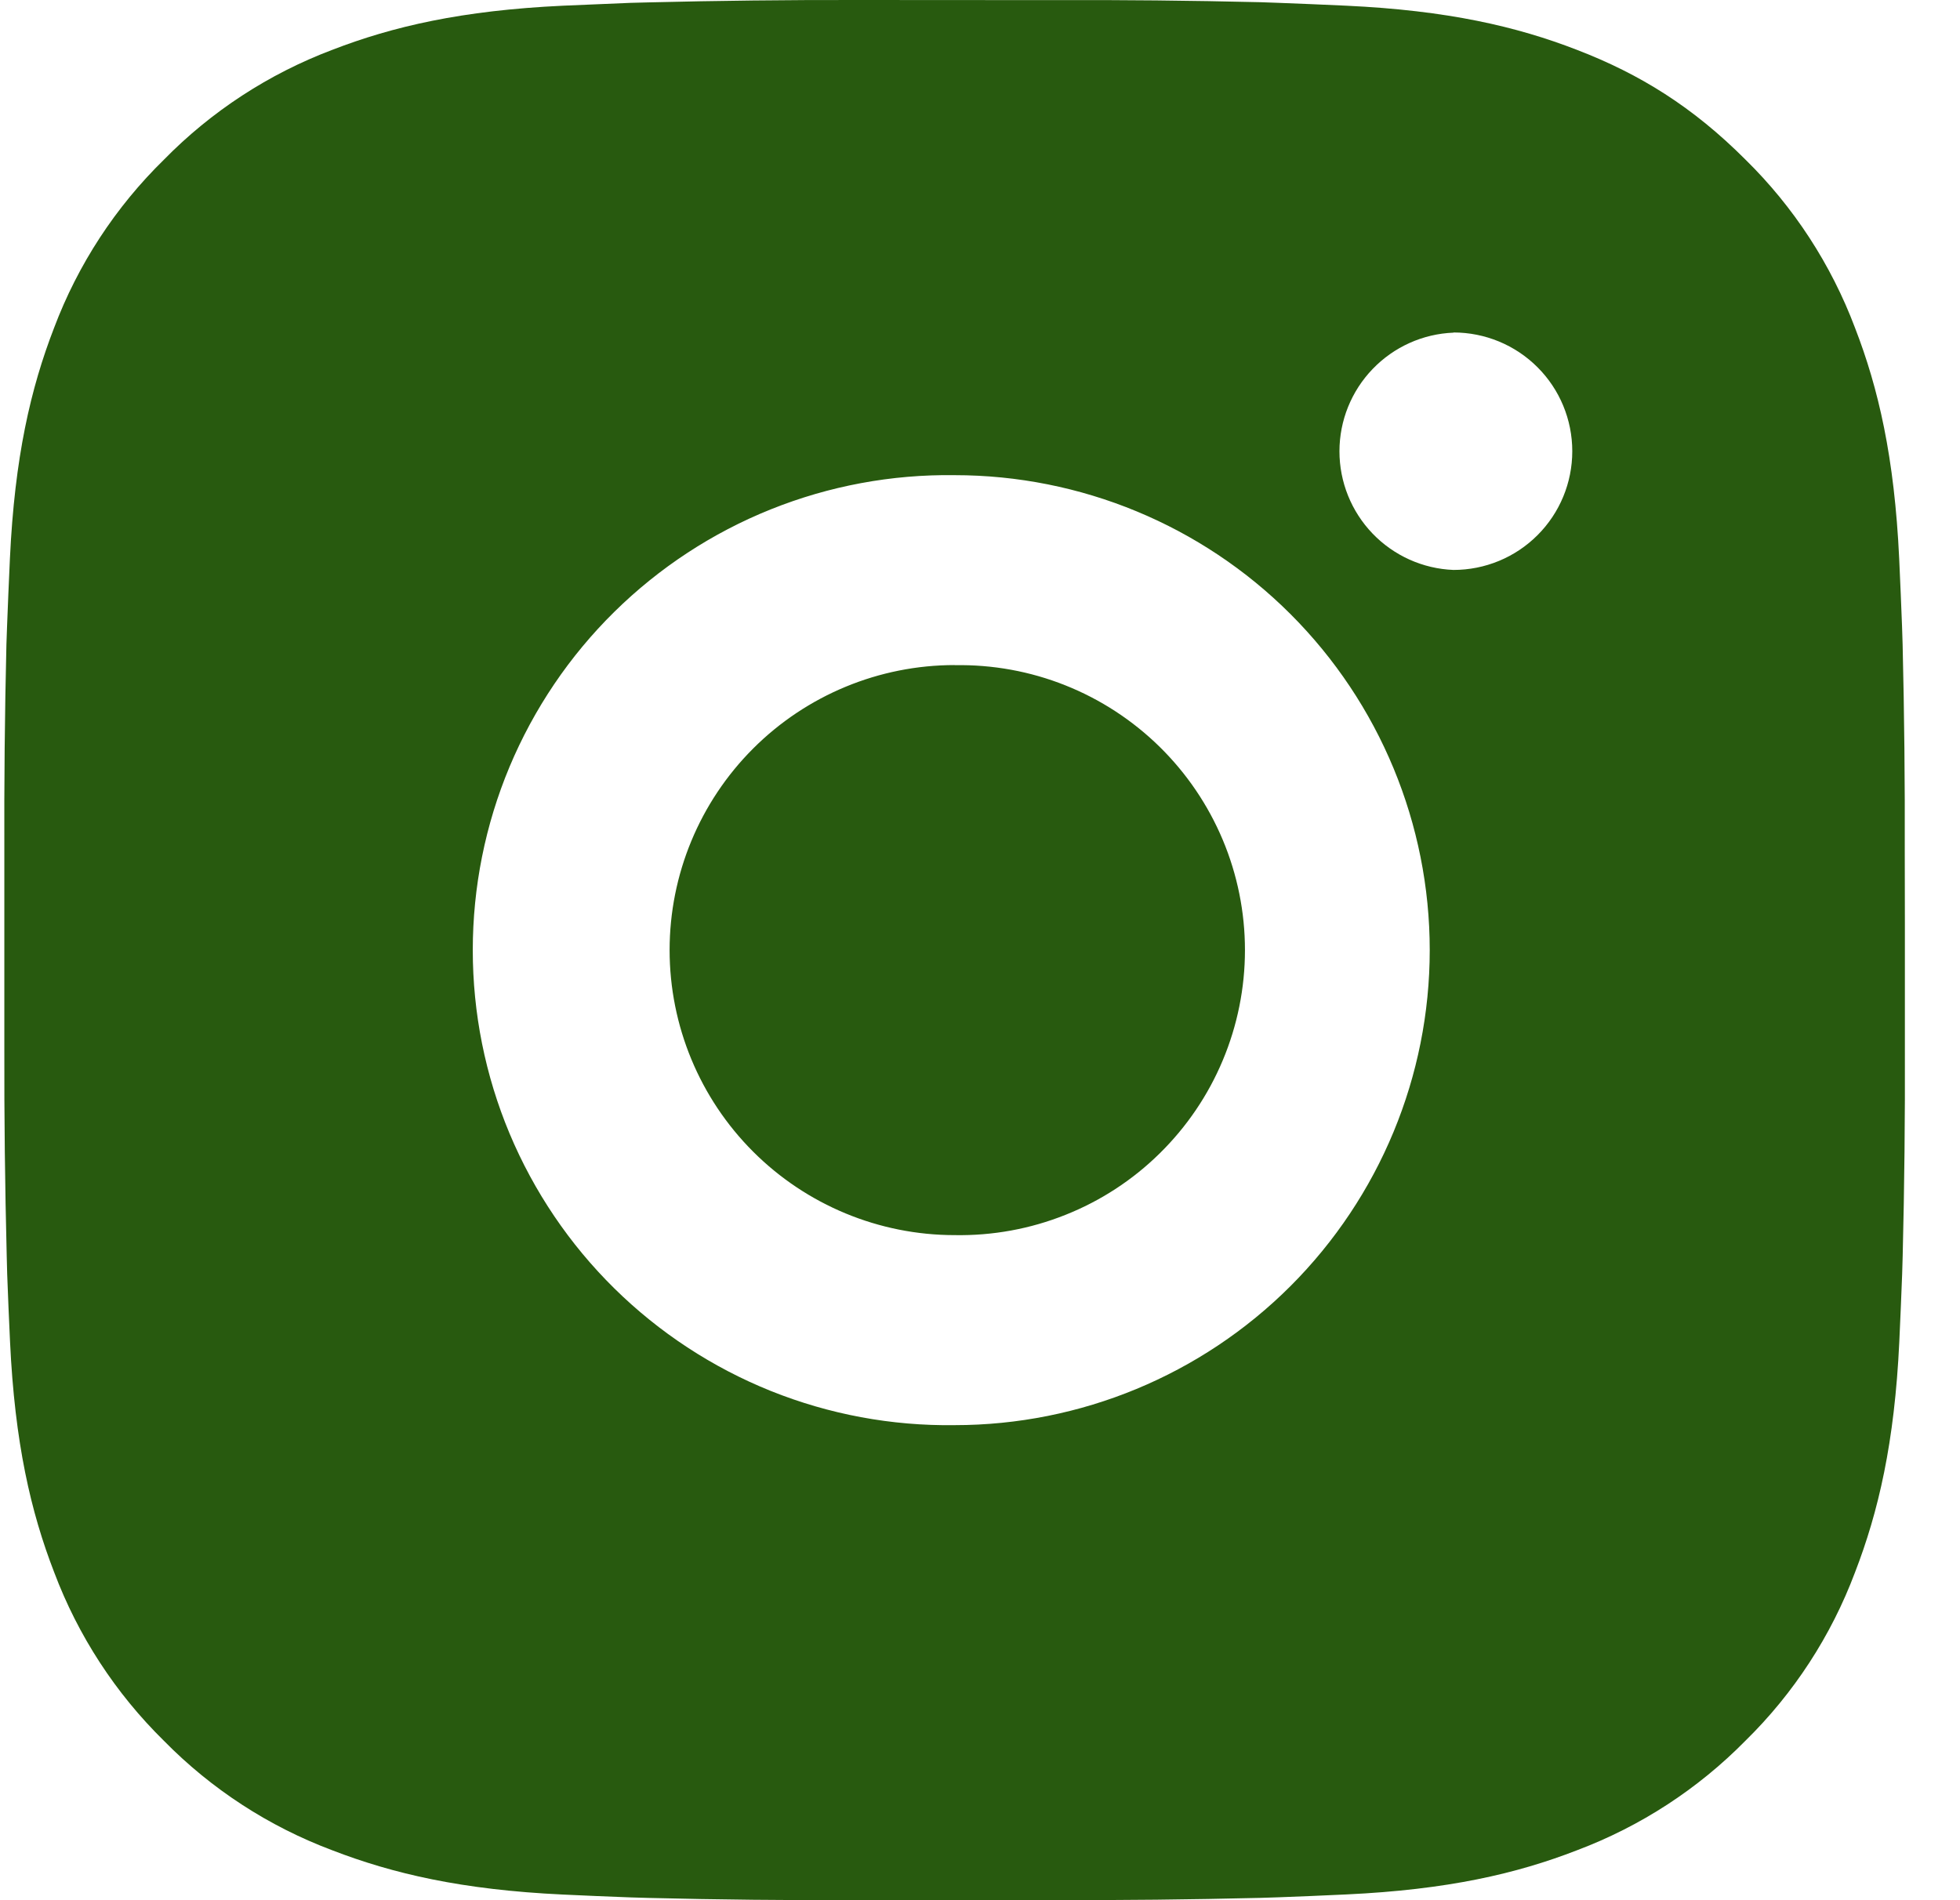 <svg width="33" height="32" viewBox="0 0 33 32" fill="none" xmlns="http://www.w3.org/2000/svg">
<path d="M17.717 0.002C18.885 -0.003 20.052 0.009 21.22 0.037L21.53 0.048C21.888 0.061 22.242 0.077 22.669 0.096C24.371 0.176 25.533 0.445 26.552 0.84C27.608 1.247 28.498 1.797 29.387 2.687C30.201 3.486 30.83 4.453 31.232 5.52C31.627 6.539 31.896 7.703 31.976 9.405C31.995 9.83 32.011 10.186 32.024 10.544L32.034 10.854C32.062 12.021 32.074 13.188 32.07 14.355L32.072 15.549V17.645C32.076 18.812 32.064 19.98 32.035 21.147L32.026 21.457C32.013 21.816 31.997 22.169 31.978 22.596C31.898 24.299 31.626 25.46 31.232 26.48C30.831 27.548 30.202 28.516 29.387 29.315C28.587 30.128 27.62 30.757 26.552 31.159C25.533 31.555 24.371 31.823 22.669 31.903C22.242 31.922 21.888 31.939 21.53 31.951L21.22 31.961C20.052 31.989 18.885 32.002 17.717 31.998L16.524 31.999H14.429C13.262 32.003 12.094 31.991 10.927 31.962L10.617 31.953C10.237 31.939 9.857 31.923 9.478 31.905C7.775 31.825 6.614 31.553 5.593 31.159C4.525 30.758 3.558 30.129 2.759 29.315C1.945 28.515 1.315 27.547 0.913 26.48C0.518 25.46 0.249 24.299 0.169 22.596C0.151 22.217 0.135 21.837 0.121 21.457L0.113 21.147C0.084 19.98 0.07 18.812 0.073 17.645V14.355C0.069 13.188 0.08 12.021 0.108 10.854L0.119 10.544C0.132 10.186 0.148 9.83 0.167 9.405C0.247 7.701 0.516 6.541 0.911 5.52C1.314 4.452 1.945 3.486 2.761 2.688C3.559 1.874 4.526 1.243 5.593 0.84C6.614 0.445 7.774 0.176 9.478 0.096L10.617 0.048L10.927 0.04C12.094 0.011 13.261 -0.002 14.428 0L17.717 0.002ZM16.073 8.002C15.013 7.987 13.96 8.183 12.977 8.578C11.993 8.973 11.098 9.56 10.343 10.304C9.588 11.048 8.989 11.935 8.579 12.913C8.17 13.891 7.96 14.941 7.96 16.001C7.96 17.061 8.17 18.11 8.579 19.088C8.989 20.066 9.588 20.953 10.343 21.697C11.098 22.441 11.993 23.028 12.977 23.424C13.96 23.819 15.013 24.015 16.073 24C18.194 24 20.229 23.157 21.729 21.657C23.229 20.156 24.072 18.122 24.072 16C24.072 13.878 23.229 11.843 21.729 10.343C20.229 8.843 18.194 8.002 16.073 8.002ZM16.073 11.202C16.71 11.19 17.344 11.305 17.936 11.541C18.529 11.777 19.068 12.129 19.523 12.575C19.978 13.022 20.34 13.555 20.587 14.143C20.834 14.731 20.961 15.362 20.961 16C20.961 16.637 20.834 17.269 20.587 17.857C20.341 18.445 19.979 18.978 19.524 19.425C19.07 19.872 18.53 20.224 17.938 20.459C17.345 20.696 16.712 20.811 16.074 20.8C14.801 20.8 13.58 20.294 12.68 19.394C11.78 18.494 11.274 17.273 11.274 16C11.274 14.727 11.78 13.506 12.68 12.606C13.58 11.706 14.801 11.2 16.074 11.2L16.073 11.202ZM24.472 5.602C23.956 5.622 23.468 5.842 23.11 6.215C22.752 6.587 22.552 7.084 22.552 7.6C22.552 8.117 22.752 8.613 23.11 8.986C23.468 9.358 23.956 9.578 24.472 9.598C25.003 9.598 25.511 9.388 25.886 9.013C26.262 8.638 26.472 8.129 26.472 7.599C26.472 7.068 26.262 6.559 25.886 6.184C25.511 5.809 25.003 5.599 24.472 5.599V5.602Z" fill="#285A0F"/>
</svg>
